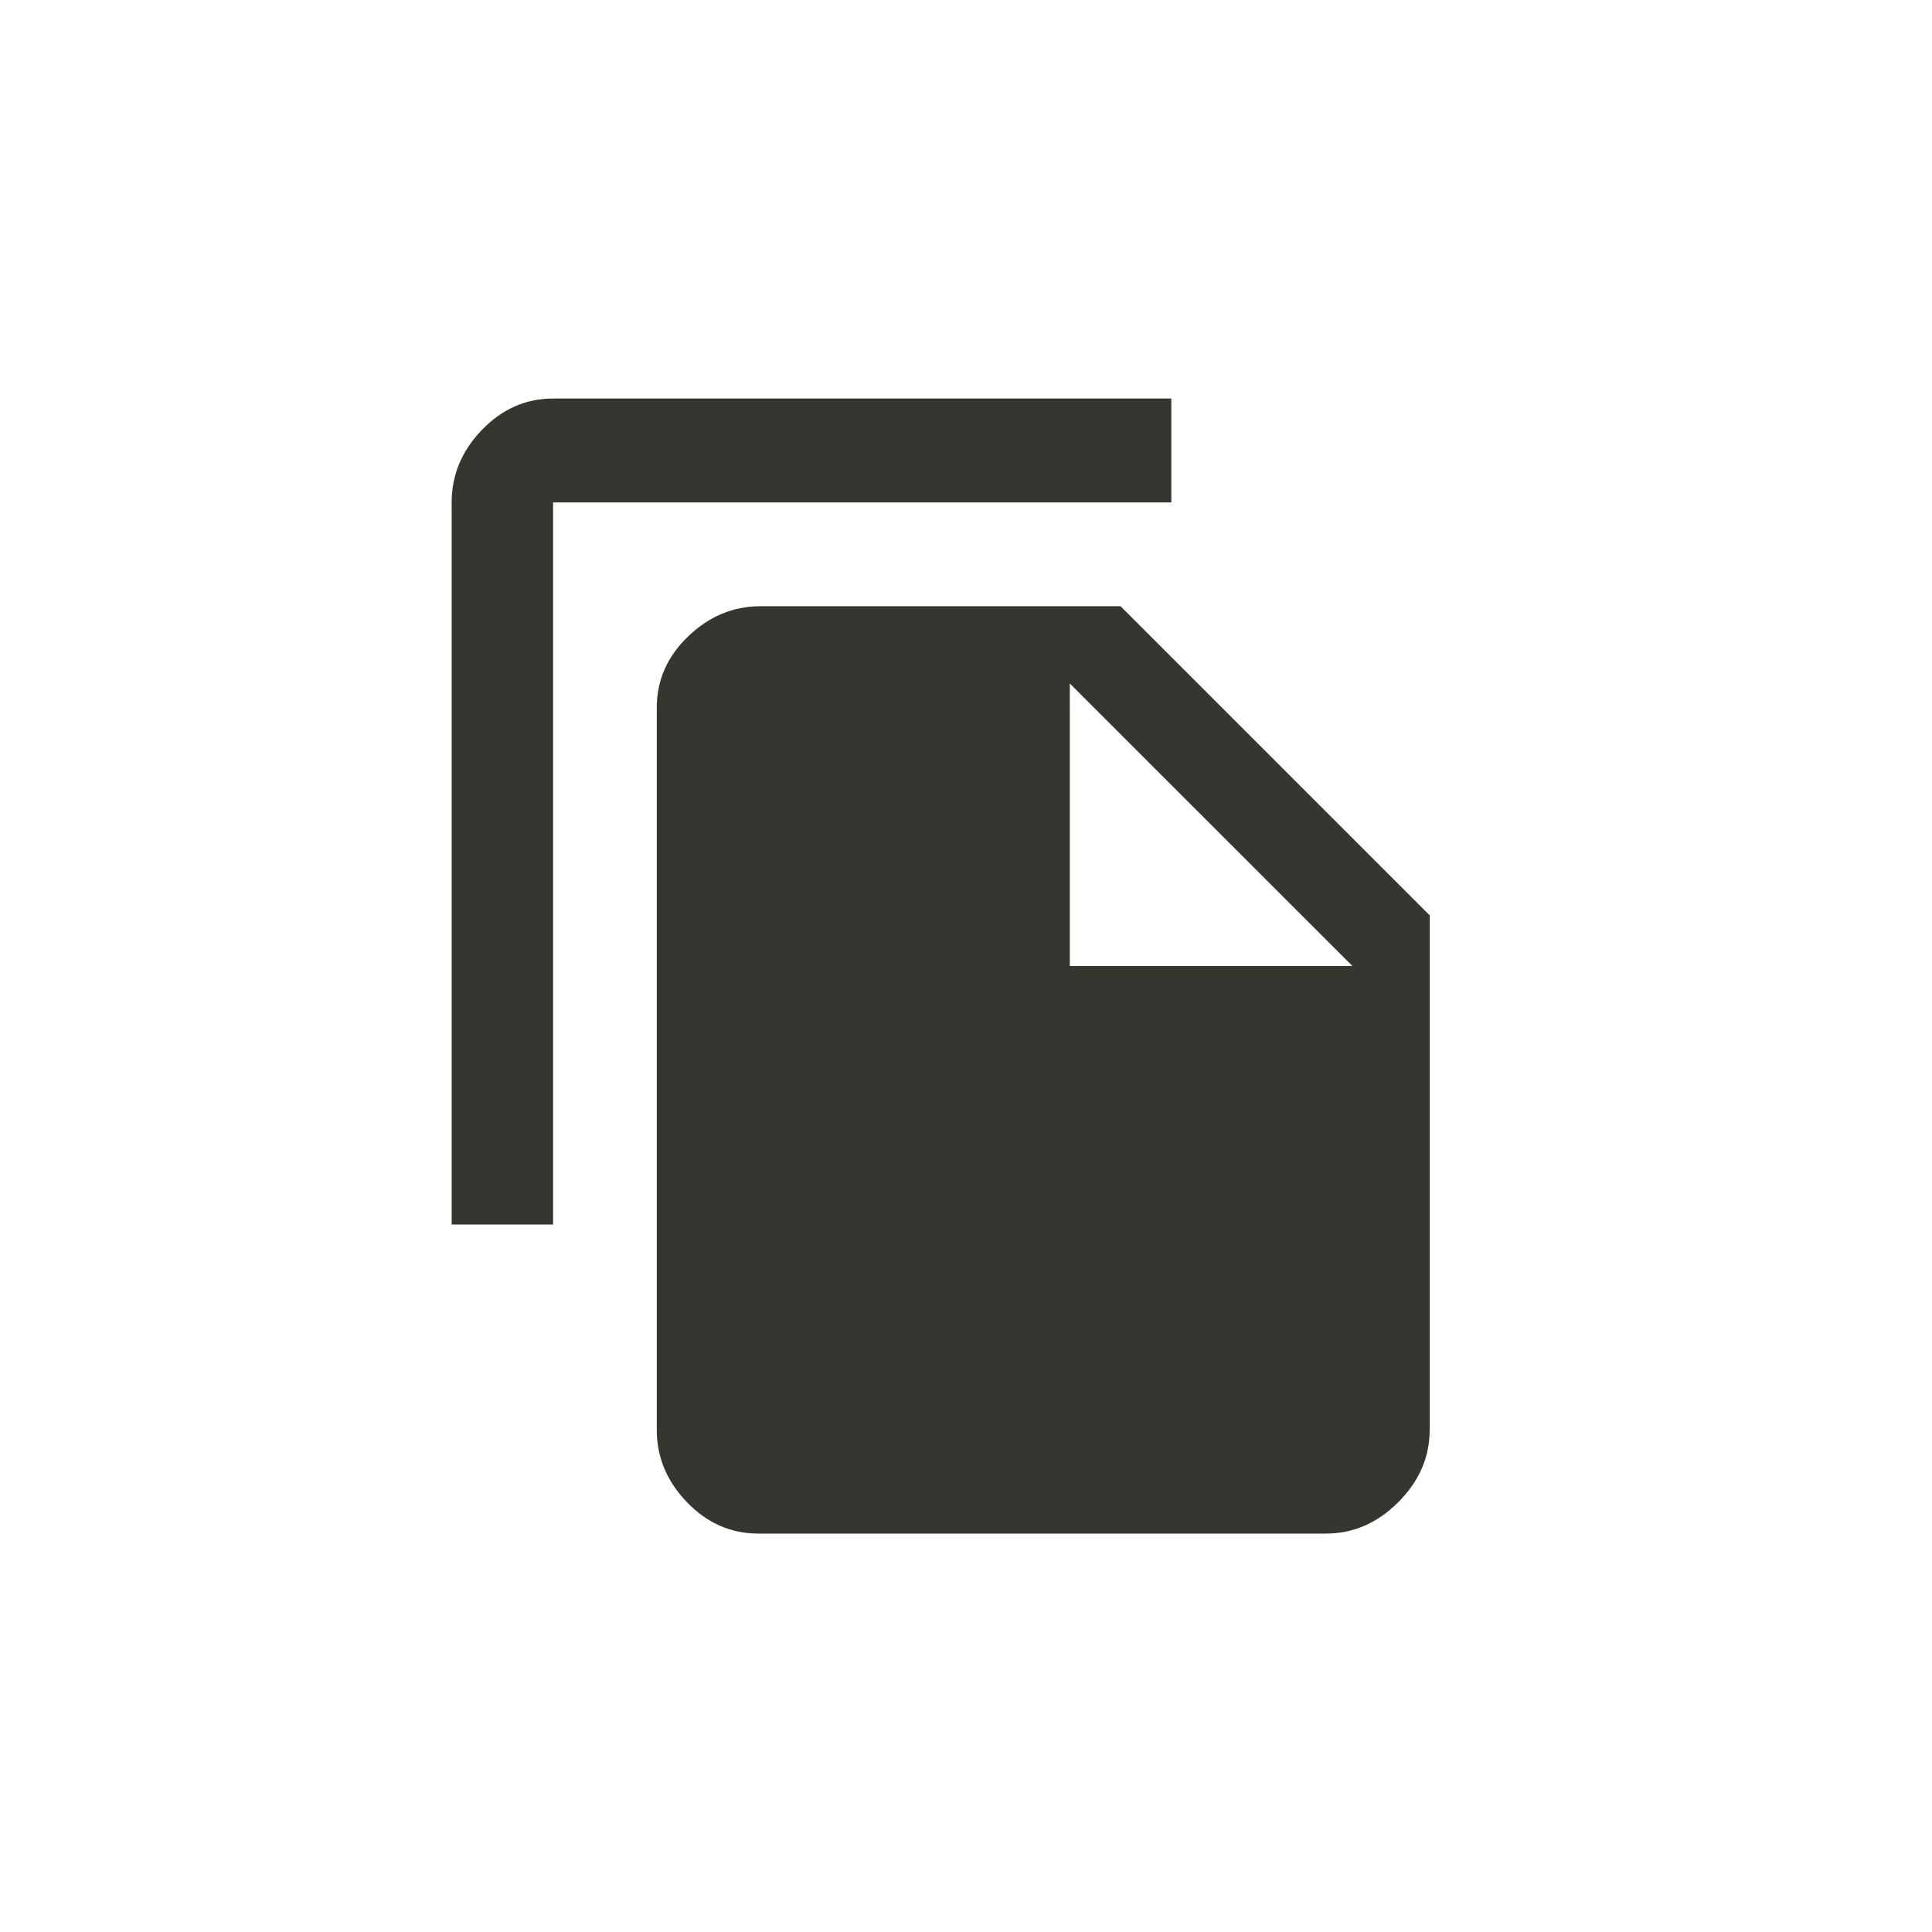 <!-- Generated by IcoMoon.io -->
<svg version="1.1" xmlns="http://www.w3.org/2000/svg" width="40" height="40" viewBox="0 0 40 40">
<title>mt-file_copy</title>
<path fill="#37352f" d="M22.149 20h5.851l-5.851-5.849v5.849zM23.2 12.551l6.4 6.4v10.651q0 0.849-0.651 1.5t-1.5 0.649h-11.751q-0.849 0-1.475-0.649t-0.625-1.5v-14.951q0-0.851 0.649-1.475t1.5-0.625h7.449zM24.251 8.251v2.151h-12.8v14.951h-2.1v-14.951q0-0.851 0.625-1.5t1.475-0.651h12.8z"></path>
</svg>
